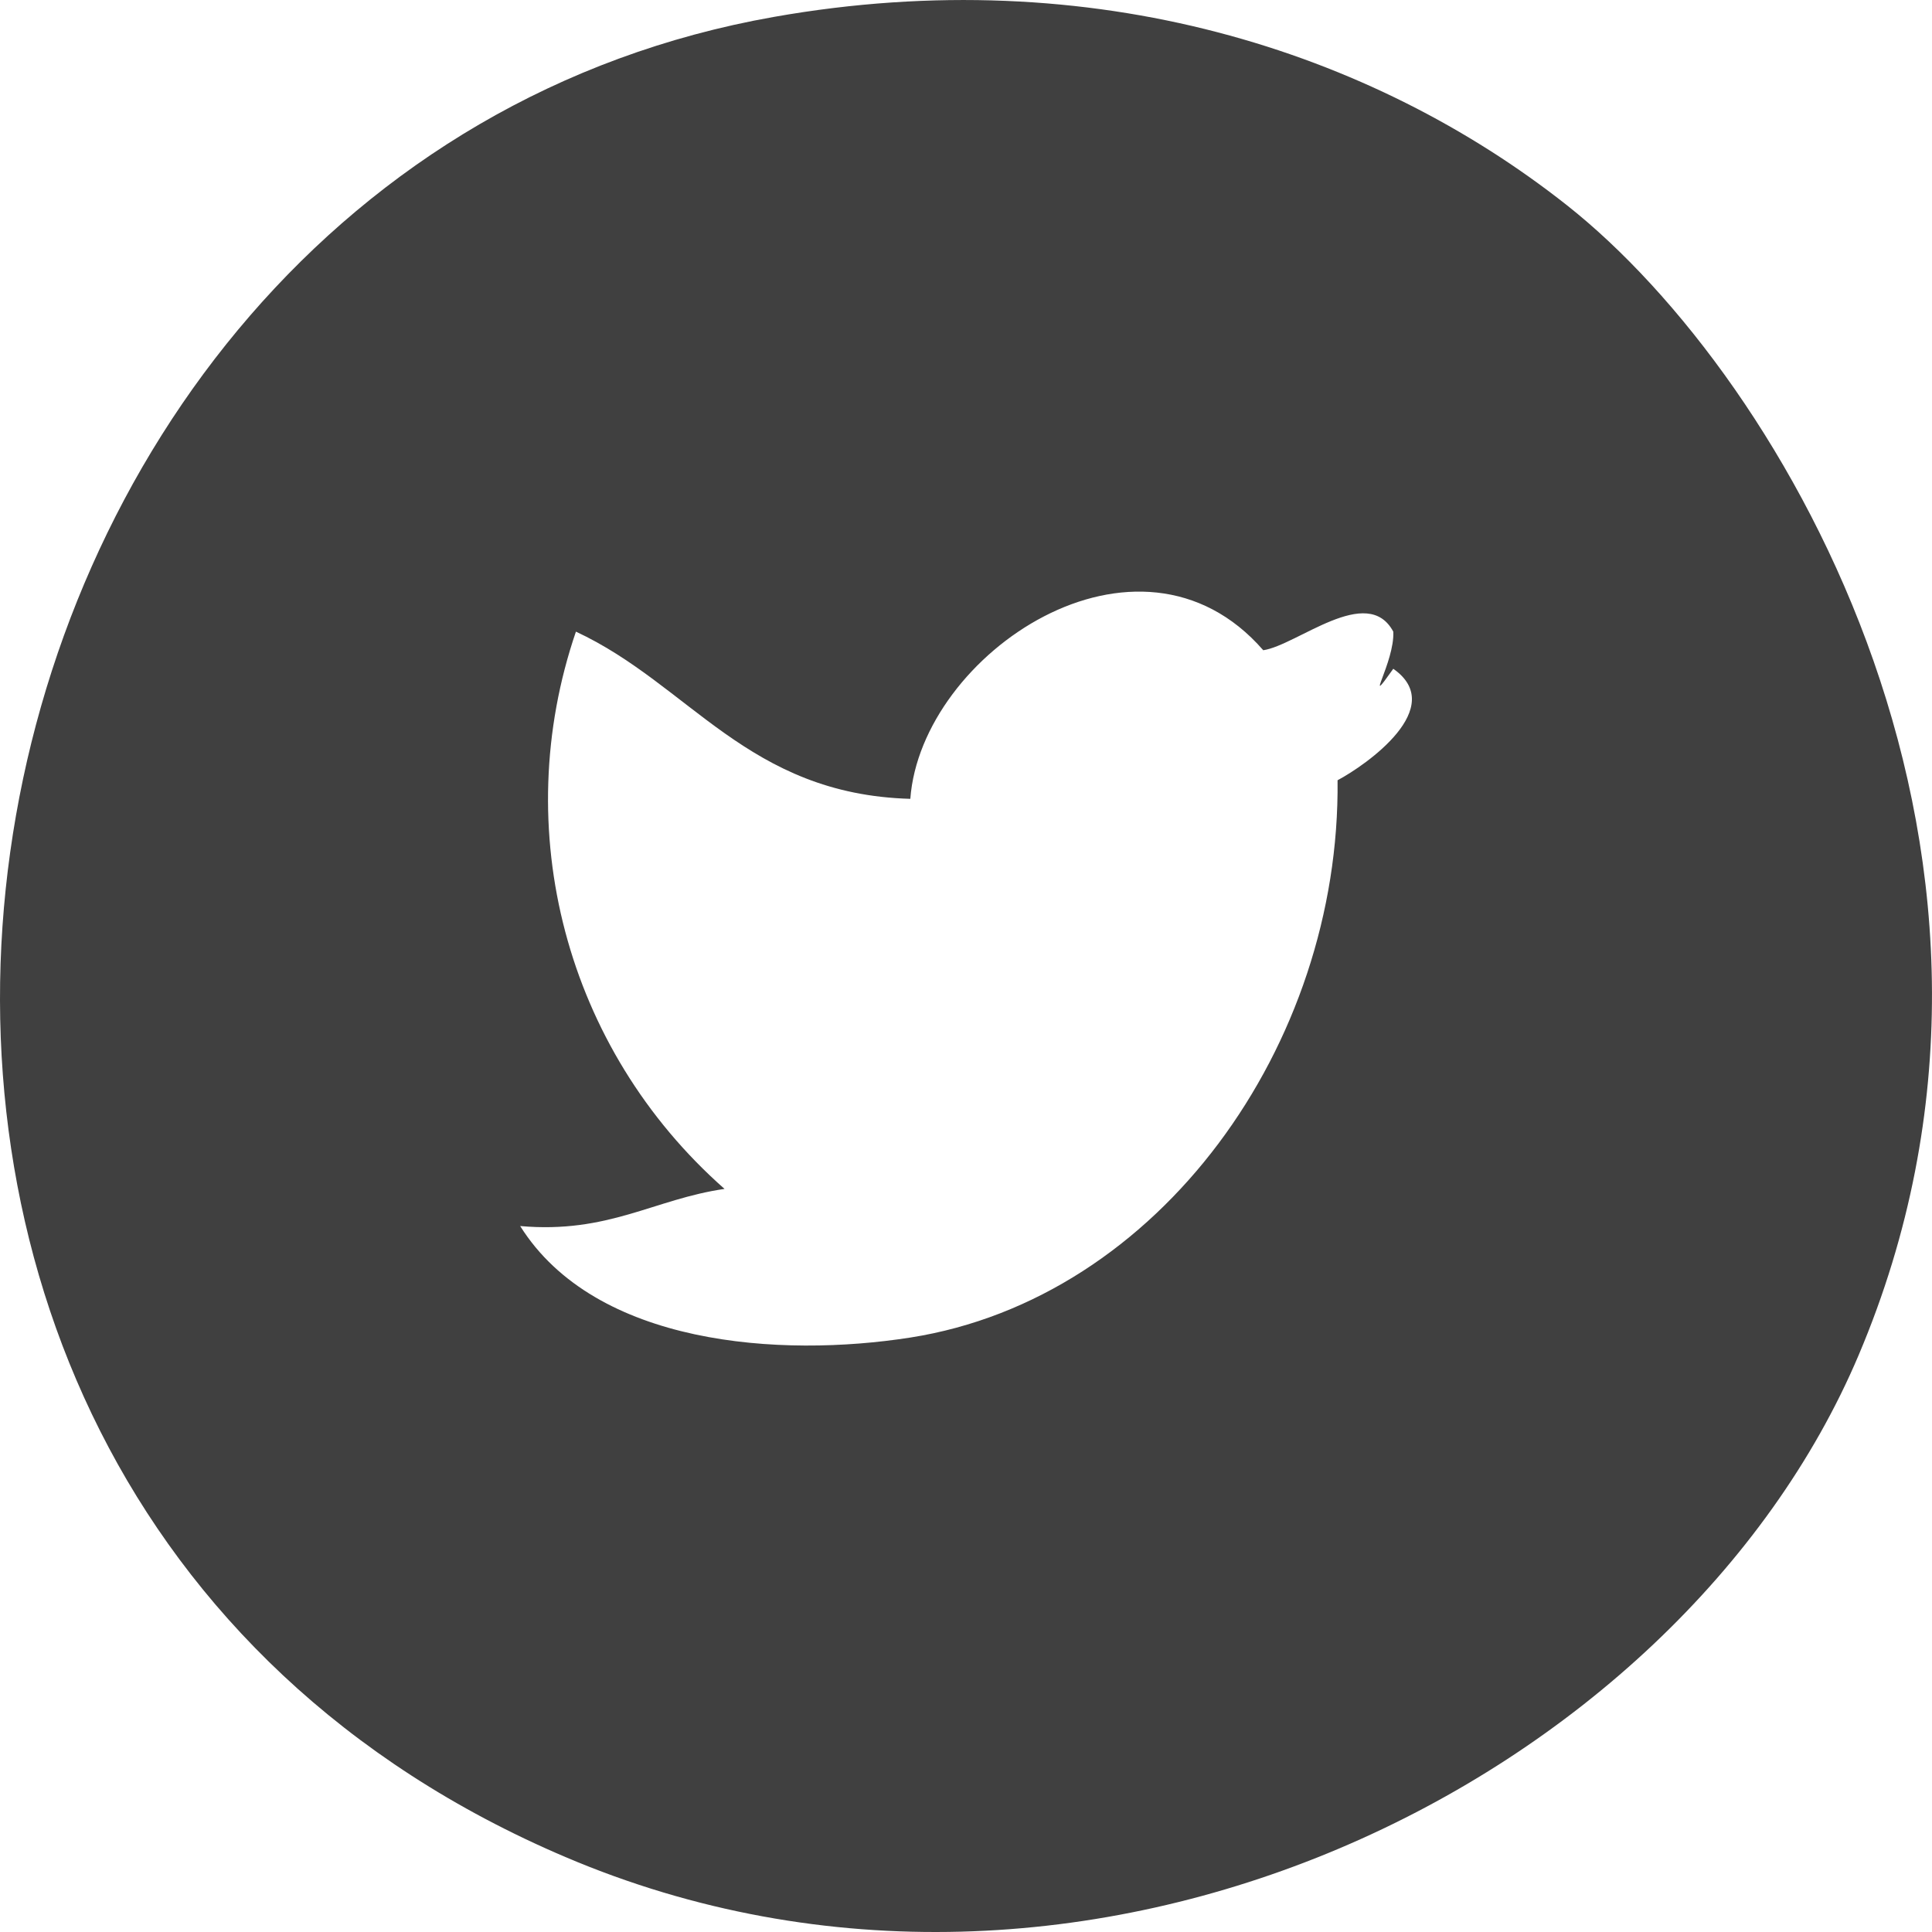 <?xml version="1.0" encoding="utf-8"?>
<!-- Generator: Adobe Illustrator 15.0.0, SVG Export Plug-In . SVG Version: 6.00 Build 0)  -->
<!DOCTYPE svg PUBLIC "-//W3C//DTD SVG 1.1//EN" "http://www.w3.org/Graphics/SVG/1.1/DTD/svg11.dtd">
<svg version="1.1" id="Layer_1" xmlns="http://www.w3.org/2000/svg" xmlns:xlink="http://www.w3.org/1999/xlink" x="0px" y="0px"
	 width="50px" height="50px" viewBox="0 0 50 50" enable-background="new 0 0 50 50" xml:space="preserve">
<path fill="#404040" d="M40.546,5.307c-5.035-3.974-12.238-6.332-20.515-4.87C-2.429,4.401-8.421,38.242,14.633,48.06
	c13.415,5.713,28.796-1.96,33.468-12.988C53.498,22.339,46.25,9.809,40.546,5.307z M34.616,20.193
	c0.075,6.853-4.609,13.411-11.058,14.423c-3.36,0.526-8.15,0.213-10.096-2.886c2.285,0.203,3.468-0.698,5.289-0.961
	c-4.12-3.634-5.592-9.313-3.846-14.422c2.953,1.374,4.444,4.209,8.654,4.327c0.279-3.758,5.906-7.555,9.134-3.846
	c0.877-0.13,2.695-1.731,3.365-0.481c0.043,0.785-0.802,2.091,0,0.961C37.482,18.304,35.372,19.79,34.616,20.193z"/>
</svg>
